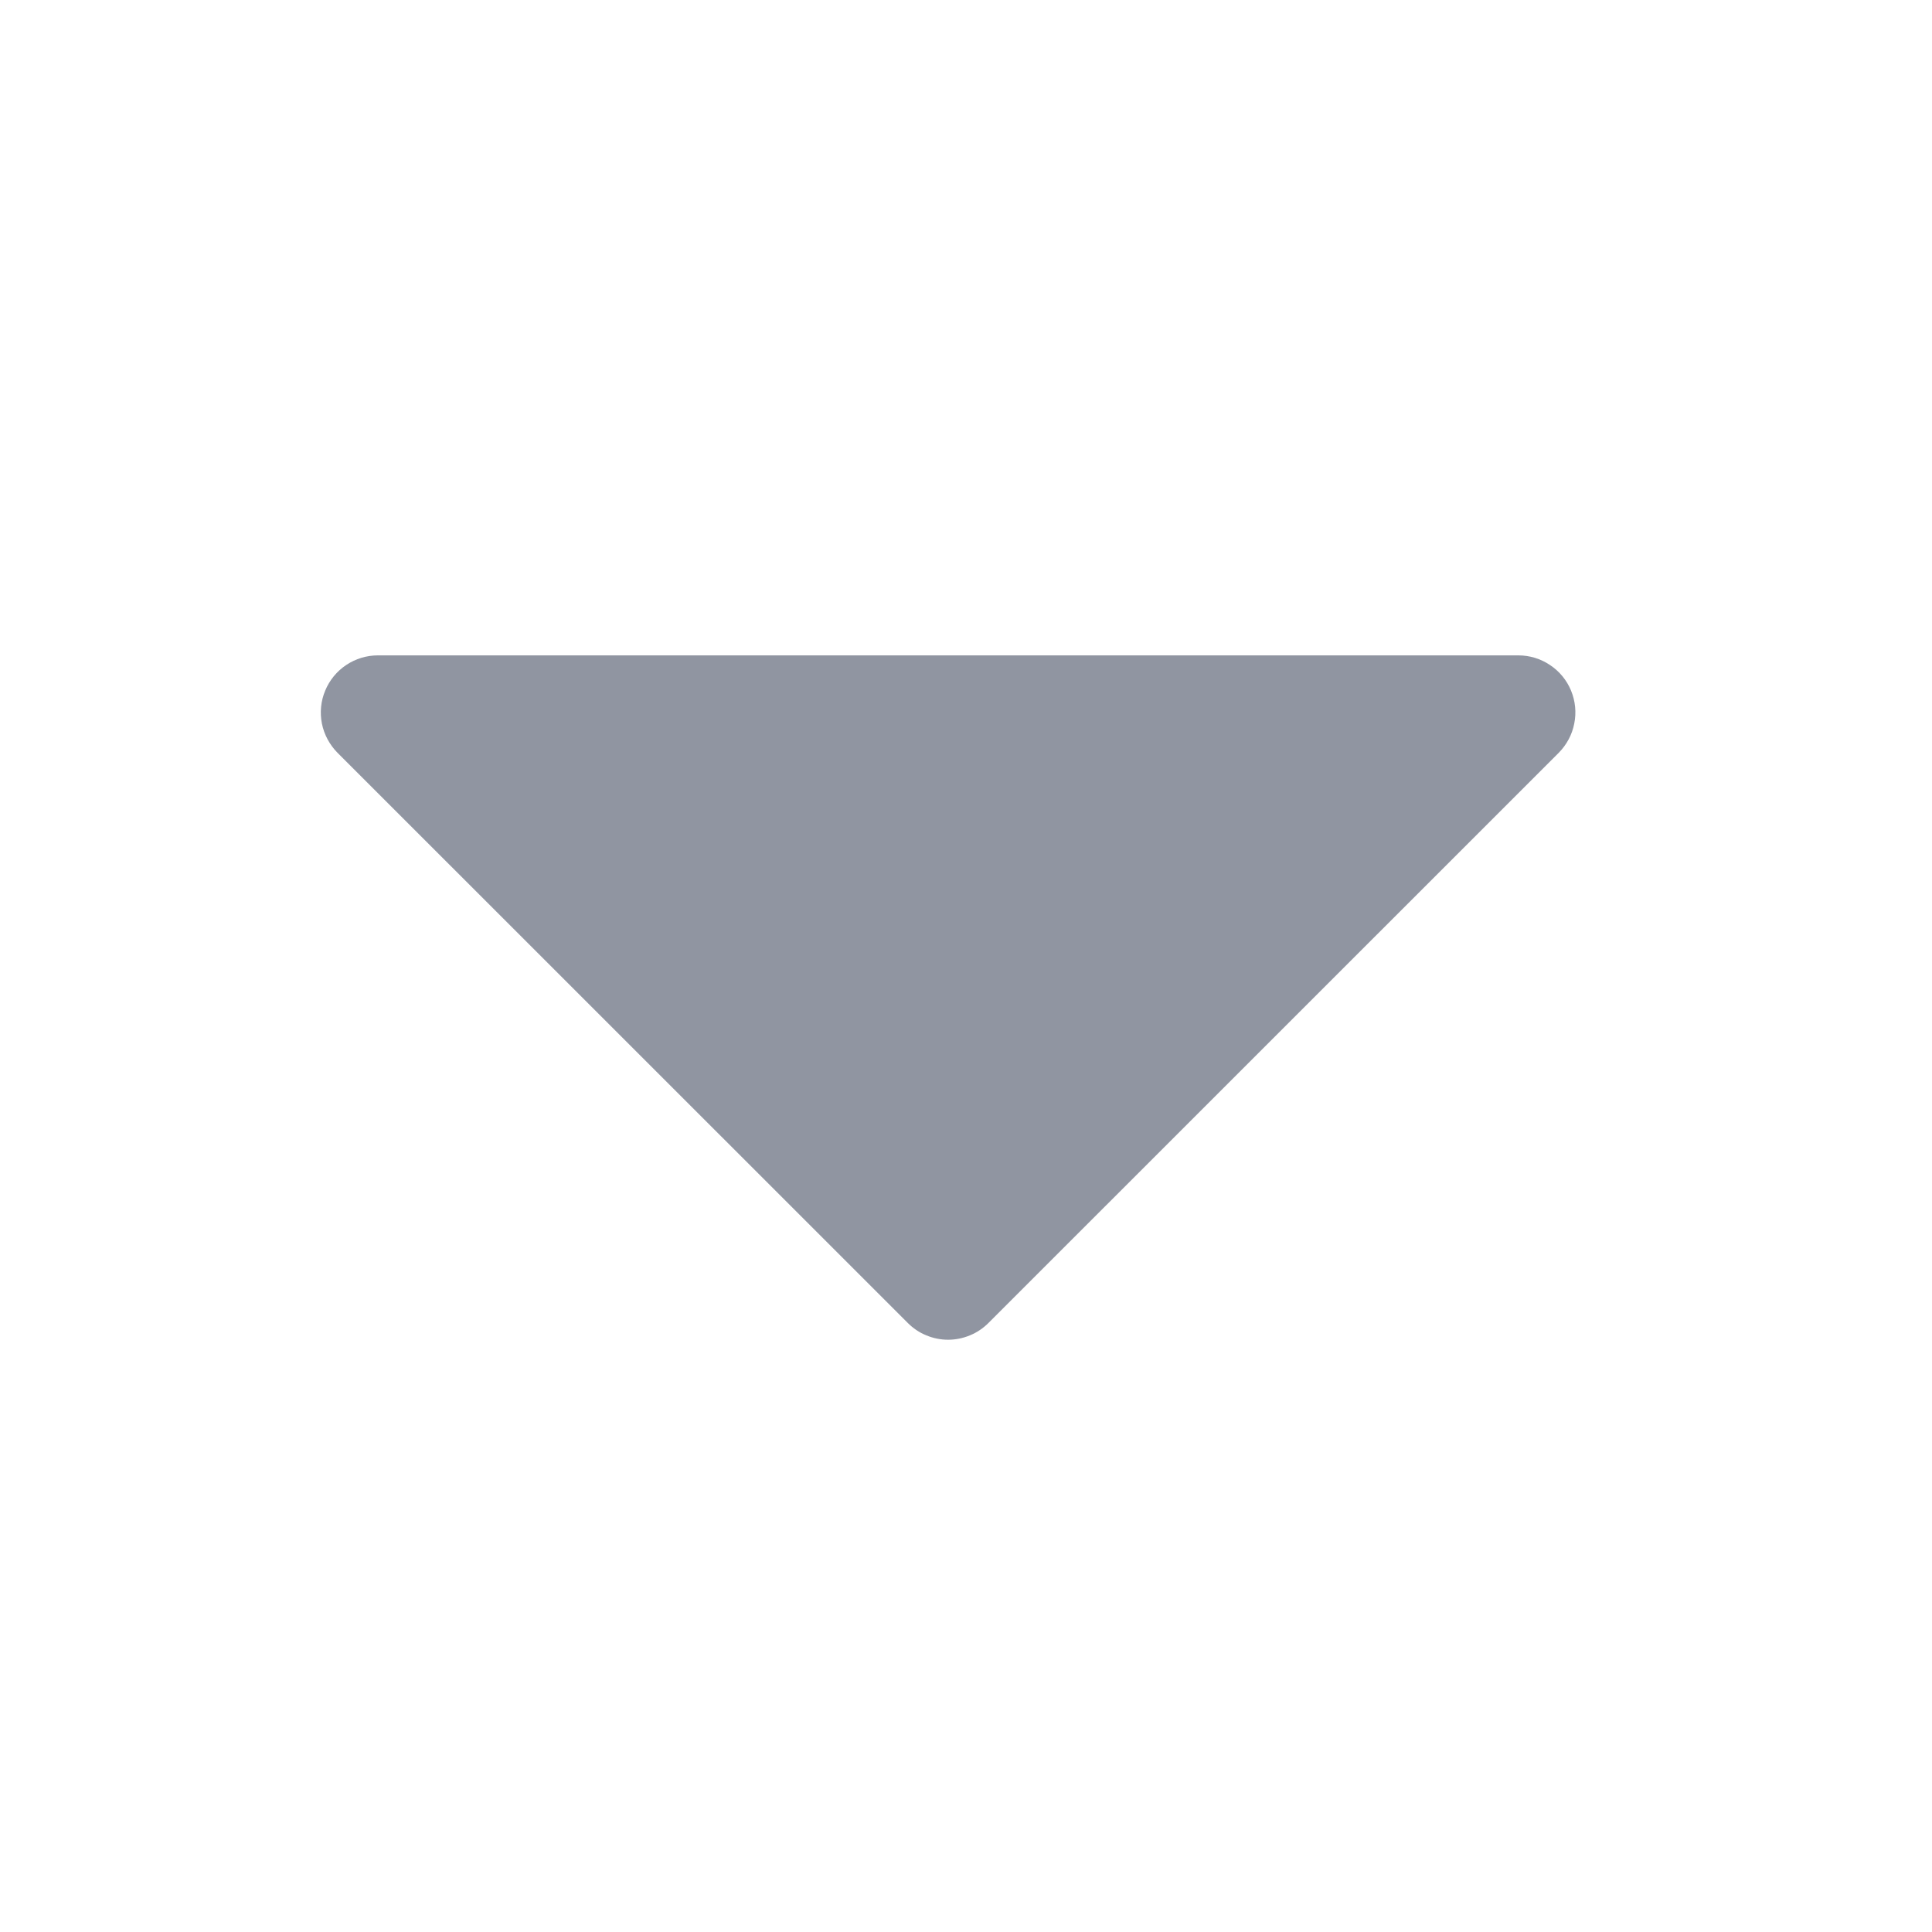<svg width="18" height="18" viewBox="0 0 18 18" fill="none" xmlns="http://www.w3.org/2000/svg">
<path d="M14.522 7.014L9.209 12.326C9.16 12.375 9.101 12.415 9.037 12.441C8.972 12.468 8.903 12.482 8.833 12.482C8.764 12.482 8.694 12.468 8.63 12.441C8.565 12.415 8.507 12.375 8.458 12.326L3.145 7.014C3.071 6.939 3.02 6.845 2.999 6.741C2.979 6.638 2.989 6.531 3.03 6.434C3.07 6.337 3.138 6.254 3.225 6.196C3.313 6.137 3.416 6.106 3.521 6.106L14.146 6.106C14.251 6.106 14.354 6.137 14.441 6.196C14.529 6.254 14.597 6.337 14.637 6.434C14.677 6.531 14.688 6.638 14.667 6.741C14.647 6.845 14.596 6.939 14.522 7.014Z" fill="#9095A1"/>
</svg>
